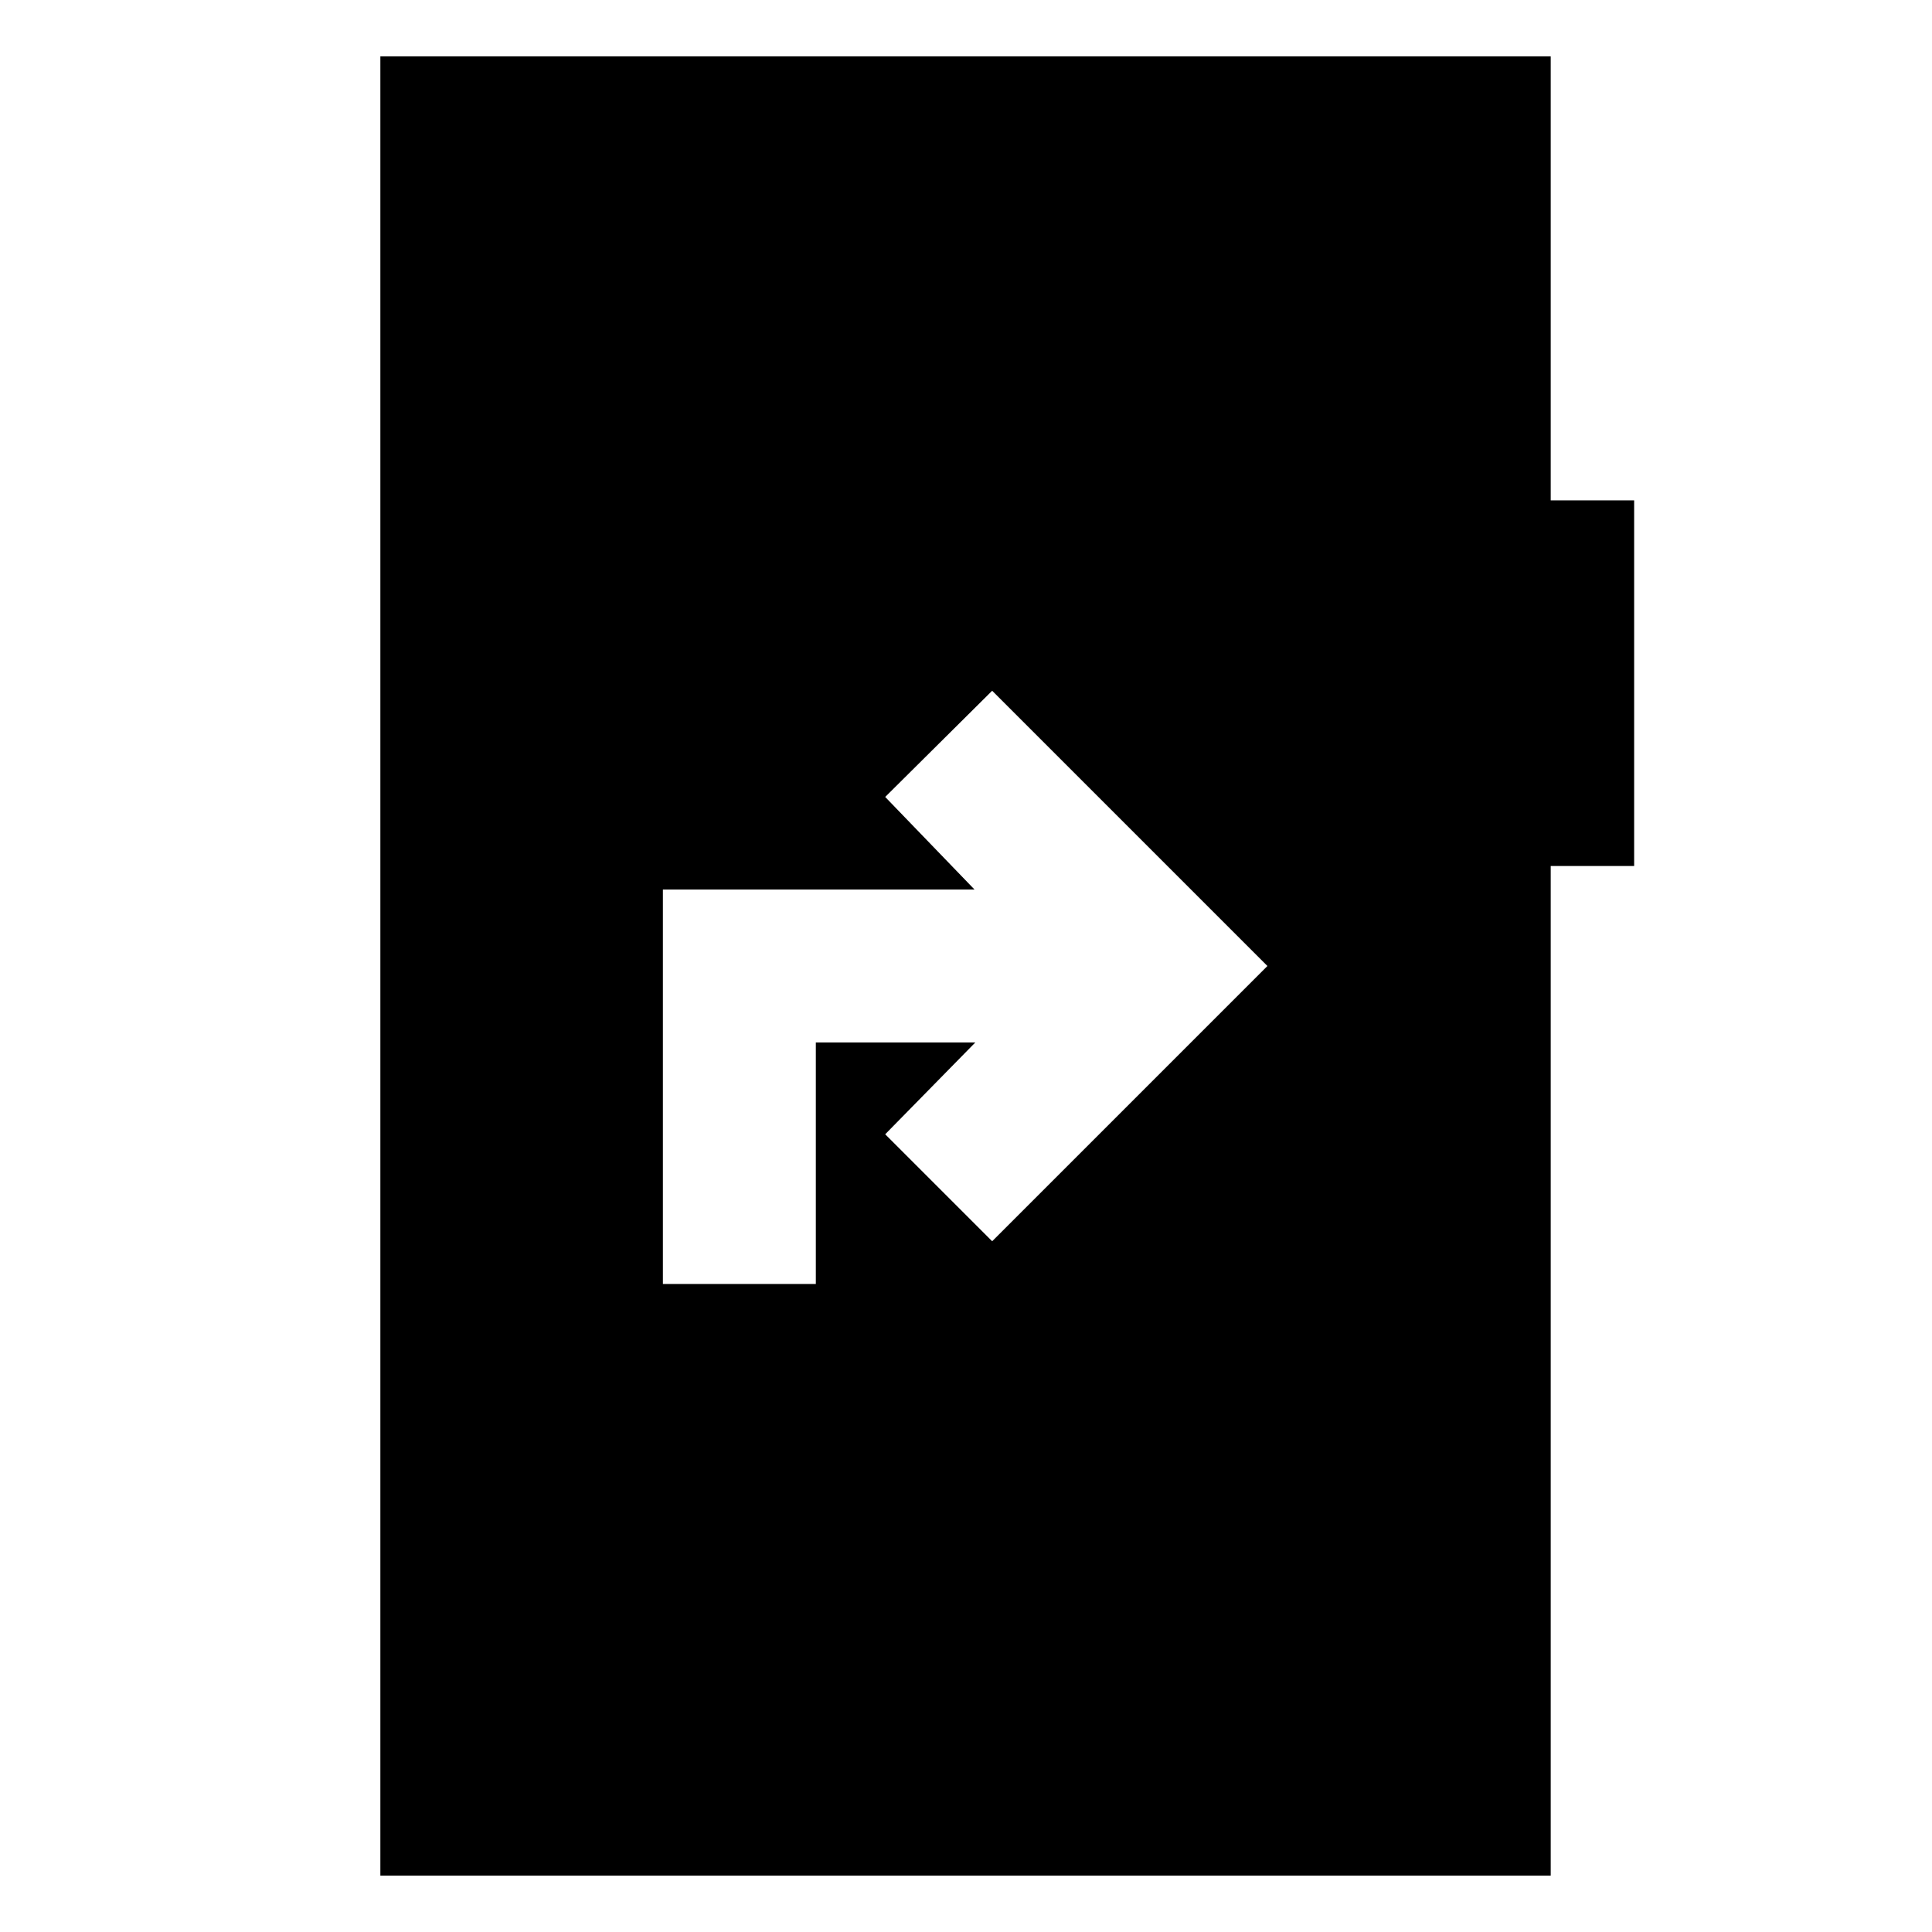 <svg xmlns="http://www.w3.org/2000/svg" height="24" viewBox="0 -960 960 960" width="24"><path d="M329.39-322h75.99v-120h79.24l-44.77 45.62L493-343.23 629.77-480 493-616.77 439.85-564l44.38 46H329.39v196ZM189-28v-904h581.54v220.62H812v181.69h-41.46V-28H189Z"/></svg>